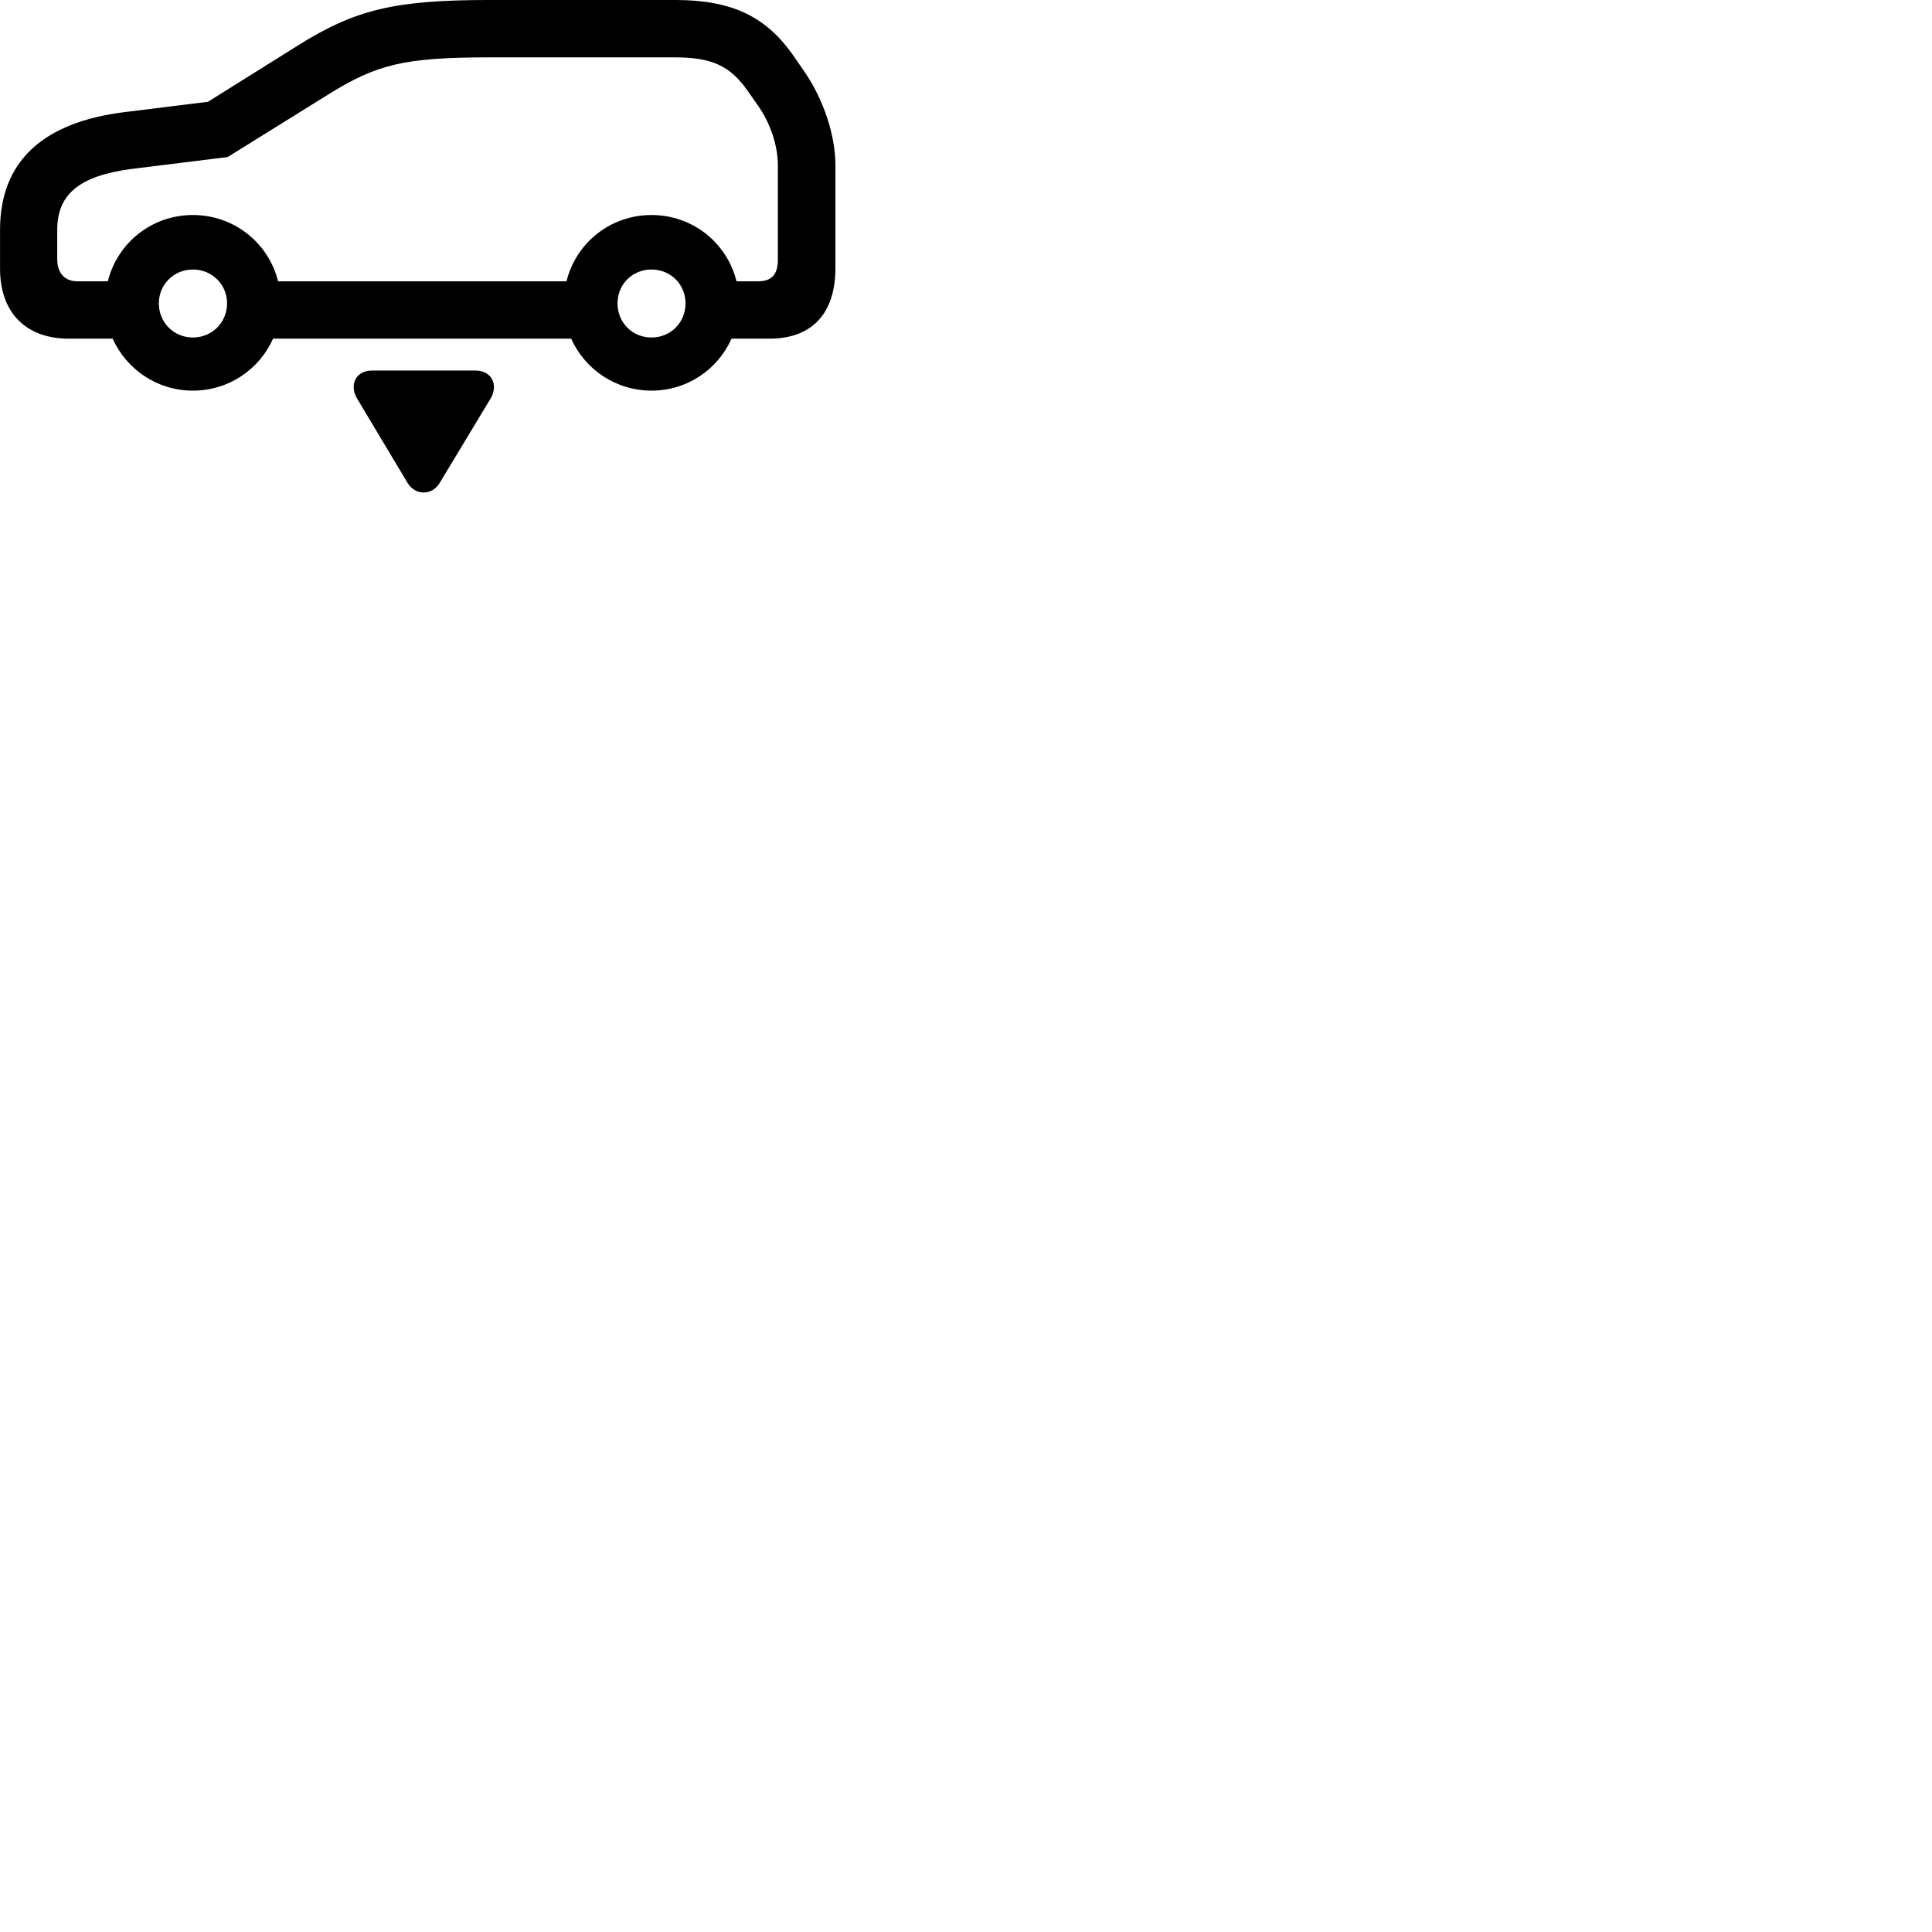 
        <svg xmlns="http://www.w3.org/2000/svg" viewBox="0 0 100 100">
            <path d="M3.562 17.529H5.832C6.542 19.109 8.122 20.219 9.982 20.219C11.852 20.219 13.432 19.109 14.132 17.529H29.562C30.272 19.109 31.862 20.219 33.722 20.219C35.582 20.219 37.162 19.109 37.862 17.529H39.822C42.032 17.529 43.242 16.229 43.242 13.859V8.569C43.242 6.999 42.632 5.179 41.672 3.759L41.132 2.979C39.682 0.839 37.872 -0.001 34.942 -0.001H25.372C20.422 -0.001 18.392 0.489 15.412 2.359L10.762 5.269L6.482 5.799C2.212 6.319 0.002 8.359 0.002 11.899V13.899C0.002 16.219 1.372 17.529 3.562 17.529ZM33.722 11.129C31.582 11.129 29.812 12.579 29.322 14.559H14.392C13.902 12.579 12.122 11.129 9.982 11.129C7.852 11.129 6.072 12.579 5.582 14.559H3.992C3.352 14.559 2.962 14.129 2.962 13.429V11.899C2.962 10.059 4.102 9.089 6.852 8.739L11.782 8.129L16.992 4.889C19.512 3.319 20.932 2.969 25.372 2.969H34.942C36.852 2.969 37.792 3.419 38.682 4.679L39.222 5.449C39.892 6.399 40.262 7.549 40.262 8.569V13.439C40.262 14.199 39.952 14.559 39.242 14.559H38.122C37.632 12.579 35.862 11.129 33.722 11.129ZM9.982 17.469C9.002 17.469 8.222 16.699 8.222 15.699C8.222 14.719 9.002 13.949 9.982 13.949C10.972 13.949 11.752 14.719 11.752 15.699C11.752 16.699 10.972 17.469 9.982 17.469ZM33.722 17.469C32.732 17.469 31.962 16.699 31.962 15.699C31.962 14.719 32.732 13.949 33.722 13.949C34.712 13.949 35.482 14.719 35.482 15.699C35.482 16.699 34.712 17.469 33.722 17.469ZM19.252 19.179C18.422 19.179 18.062 19.919 18.482 20.629L21.092 24.989C21.502 25.669 22.372 25.649 22.762 24.989L25.392 20.629C25.812 19.919 25.442 19.179 24.622 19.179Z" />
        </svg>
    